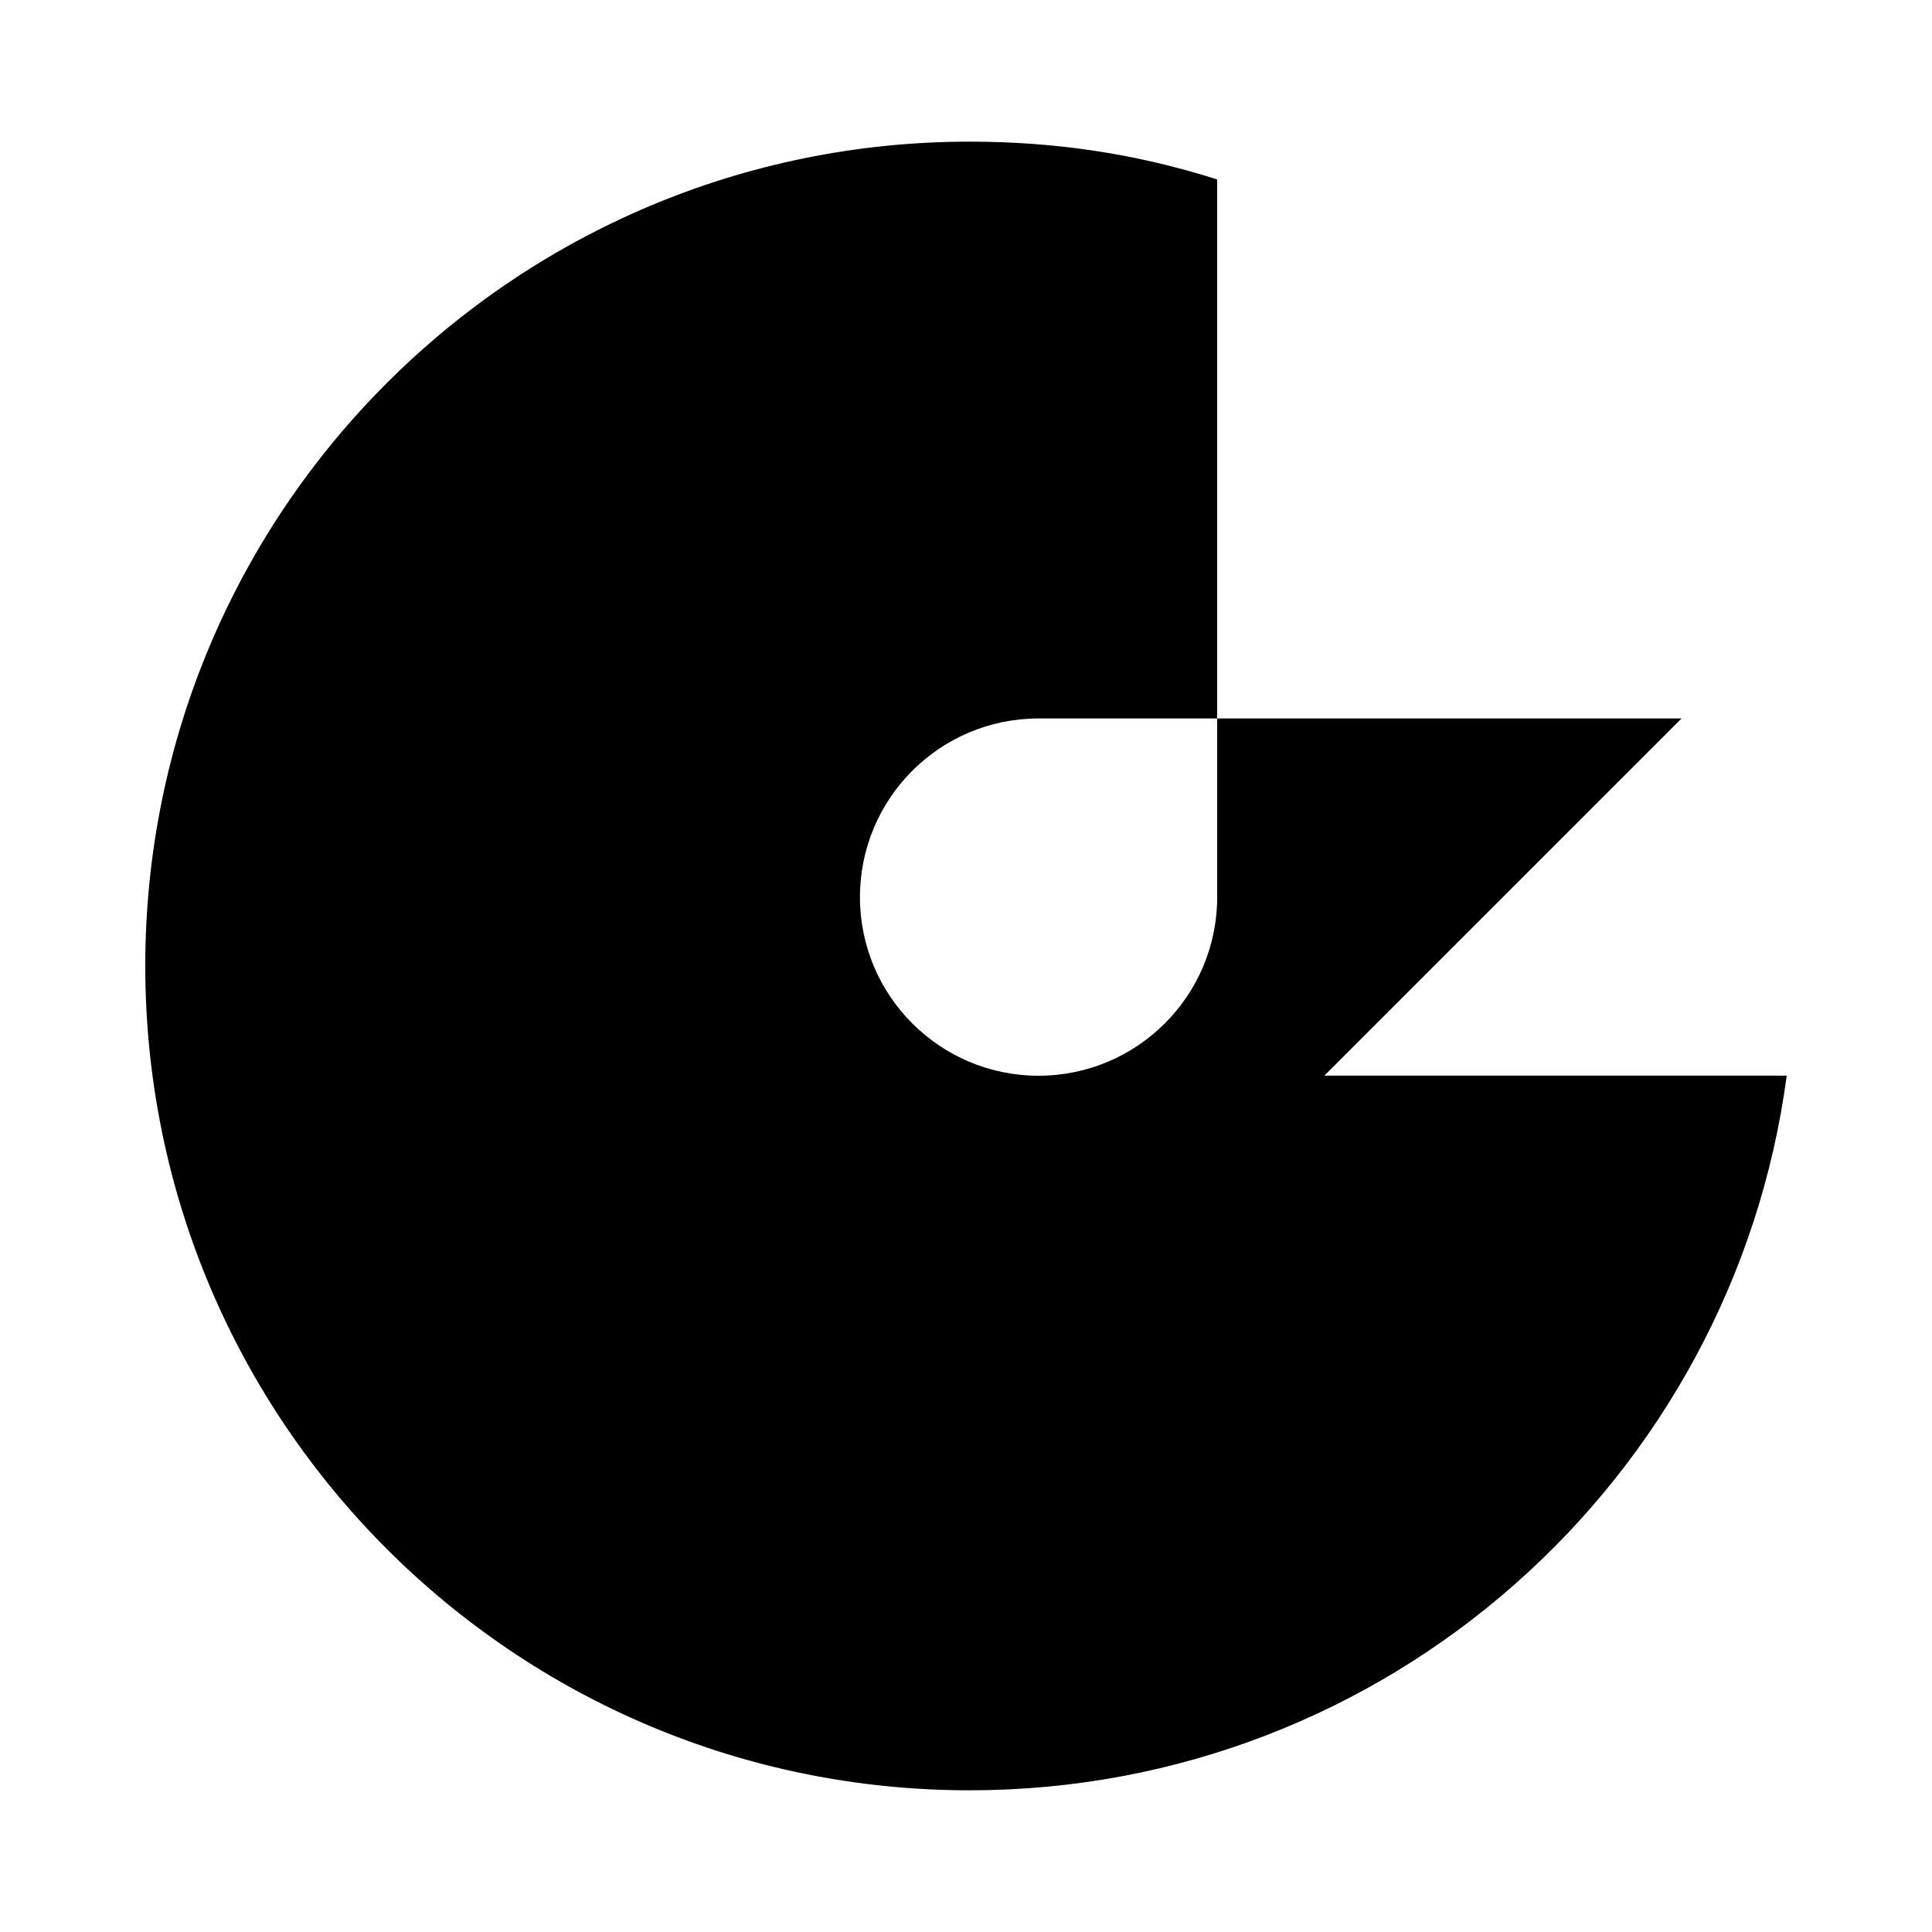<svg width="1024" xmlns="http://www.w3.org/2000/svg" height="1024" viewBox="0 0 1024 1024" xmlns:xlink="http://www.w3.org/1999/xlink" enable-background="new 0 0 1024 1024">
<path d="M891.27 380.782H645.133v94.678c0 52.272-42.389 94.678-94.676 94.7 c-52.29 0-94.662-42.405-94.662-94.678c0-52.288 42.372-94.678 94.662-94.678h94.676V95.127l-0.818-0.268 c-41.648-13.194-84.385-19.784-130.398-19.784C272.604 75.1 77 270.7 77 512c0 241.3 195.6 436.9 436.9 436.9 c221.605 0 404.672-164.968 433.094-378.787H701.93L891.27 380.782z"/>
</svg>
